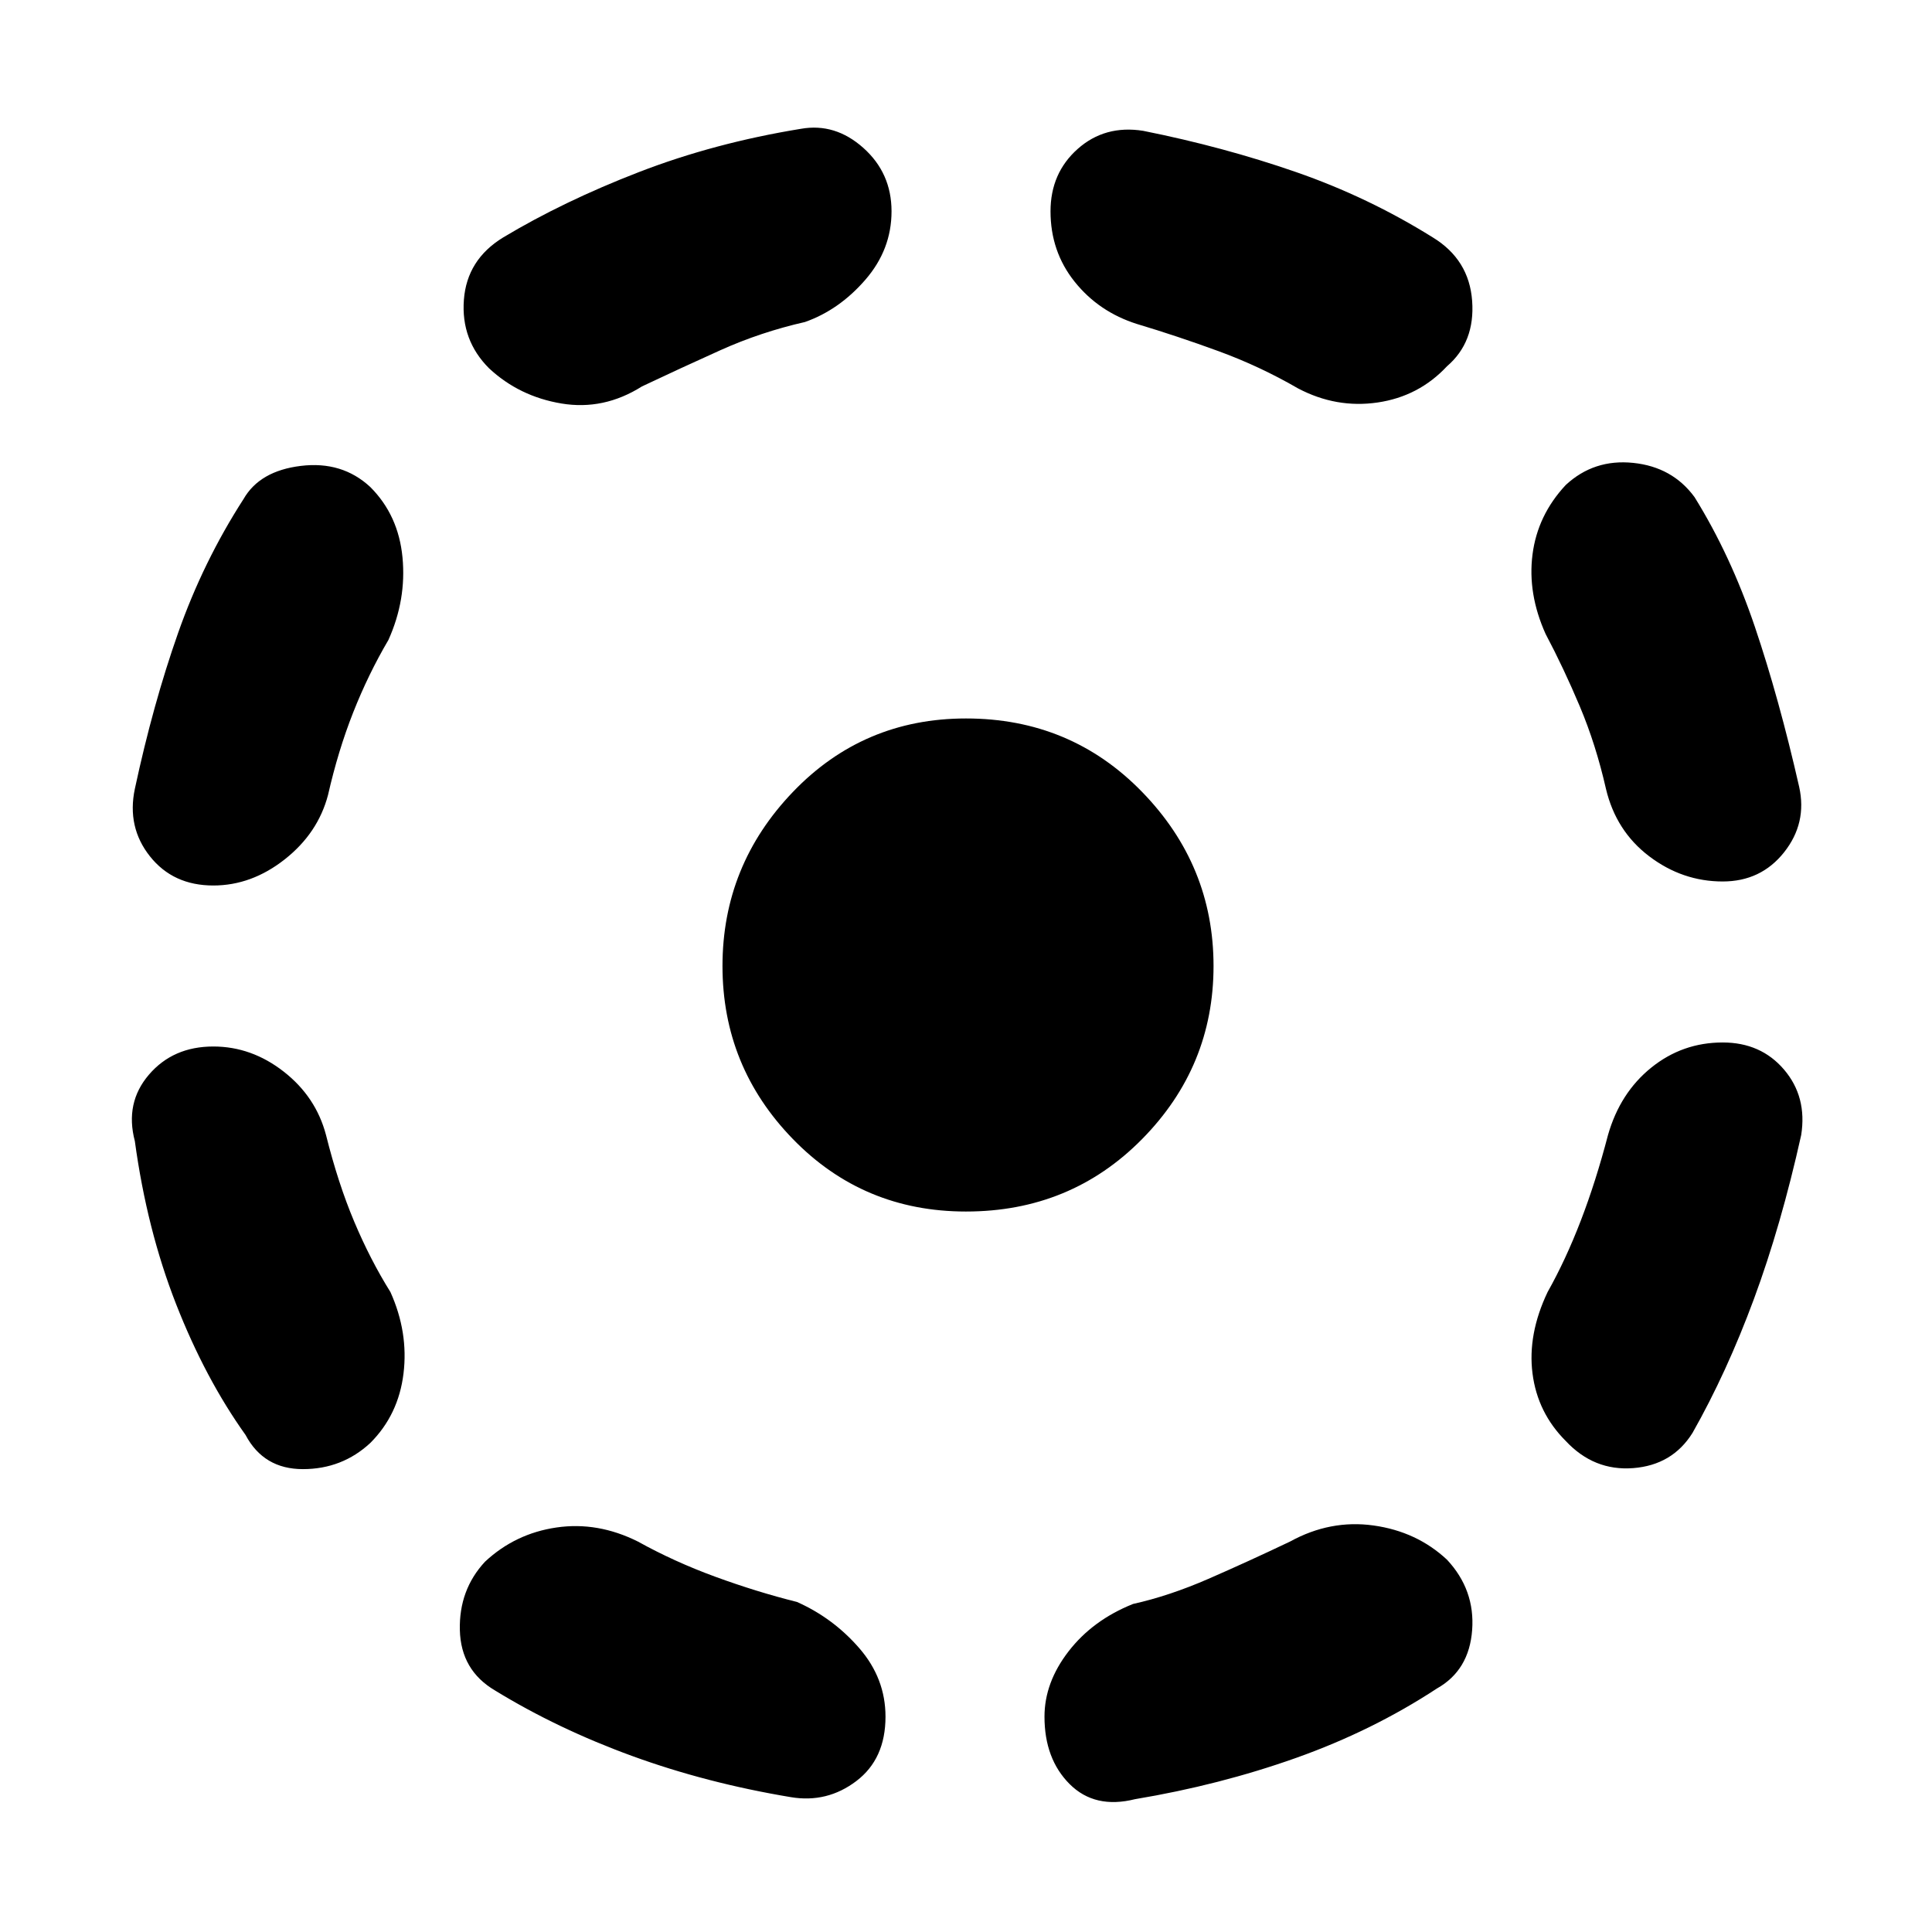 <svg xmlns="http://www.w3.org/2000/svg" height="48" viewBox="0 -960 960 960" width="48"><path d="M162-396q6 24 14 43t18 35q9 20 6.5 40.5T184-243q-14 13-33.5 13T122-247q-20-28-34.5-65T67-393q-5-19 7-33t32-14q19 0 35 12.5t21 31.5Zm31-246q-10 17-17.5 36T163-565q-5 19-21.5 32T106-520q-20 0-31.5-14.5T67-568q9-42 21.5-77.5T121-712q8-14 28.5-16.5T184-718q14 14 16 35t-7 41Zm124 448q18 10 38.5 17.5T396-164q18 8 31 23t13 34q0 21-14.5 32T393-67q-42-7-79-20.5T246-120q-17-10-17.5-30t12.5-34q15-14 35.5-17t40.5 7Zm83-606q-22 5-42 14t-39 18q-19 12-40 8.5T243-777q-14-14-12.5-34t19.5-31q30-18 67.5-32.5T398-896q17-3 31 9.5t14 31.5q0 19-13 34t-30 21Zm80 442q-51 0-86-36t-35-86q0-50 35-86.5t86-36.5q52 0 87.5 36.5T603-480q0 50-35.5 86T480-358Zm161 164q20-11 41.5-8t36.5 17q14 15 12.5 35T714-121q-32 21-70 34.5T564-66q-20 5-32.5-7.5T519-107q0-17 12-32.5t32-23.5q18-4 37.5-12.5T641-194Zm-76-605q-19-6-31-21t-12-35q0-19 13.5-31t32.5-9q40 8 76 20.5t68 32.5q18 11 19.5 31.5T719-778q-14 15-34.5 18t-39.5-7q-19-11-39.5-18.5T565-799Zm234 403q6-21 21.5-33.5T856-442q19 0 30.5 13.5T895-396q-10 45-23.5 81.5T841-248q-10 16-29.5 17.5T778-244q-14-14-16.5-33.5T769-318q9-16 16.5-35.5T799-396Zm-31-249q-9-20-6.5-39.5T778-719q14-13 33.5-11t30.5 17q18 29 30 64.5t22 79.5q4 18-7.5 32.5T856-522q-20 0-36.5-12.5T798-568q-5-22-13-41t-17-36Z"/></svg>